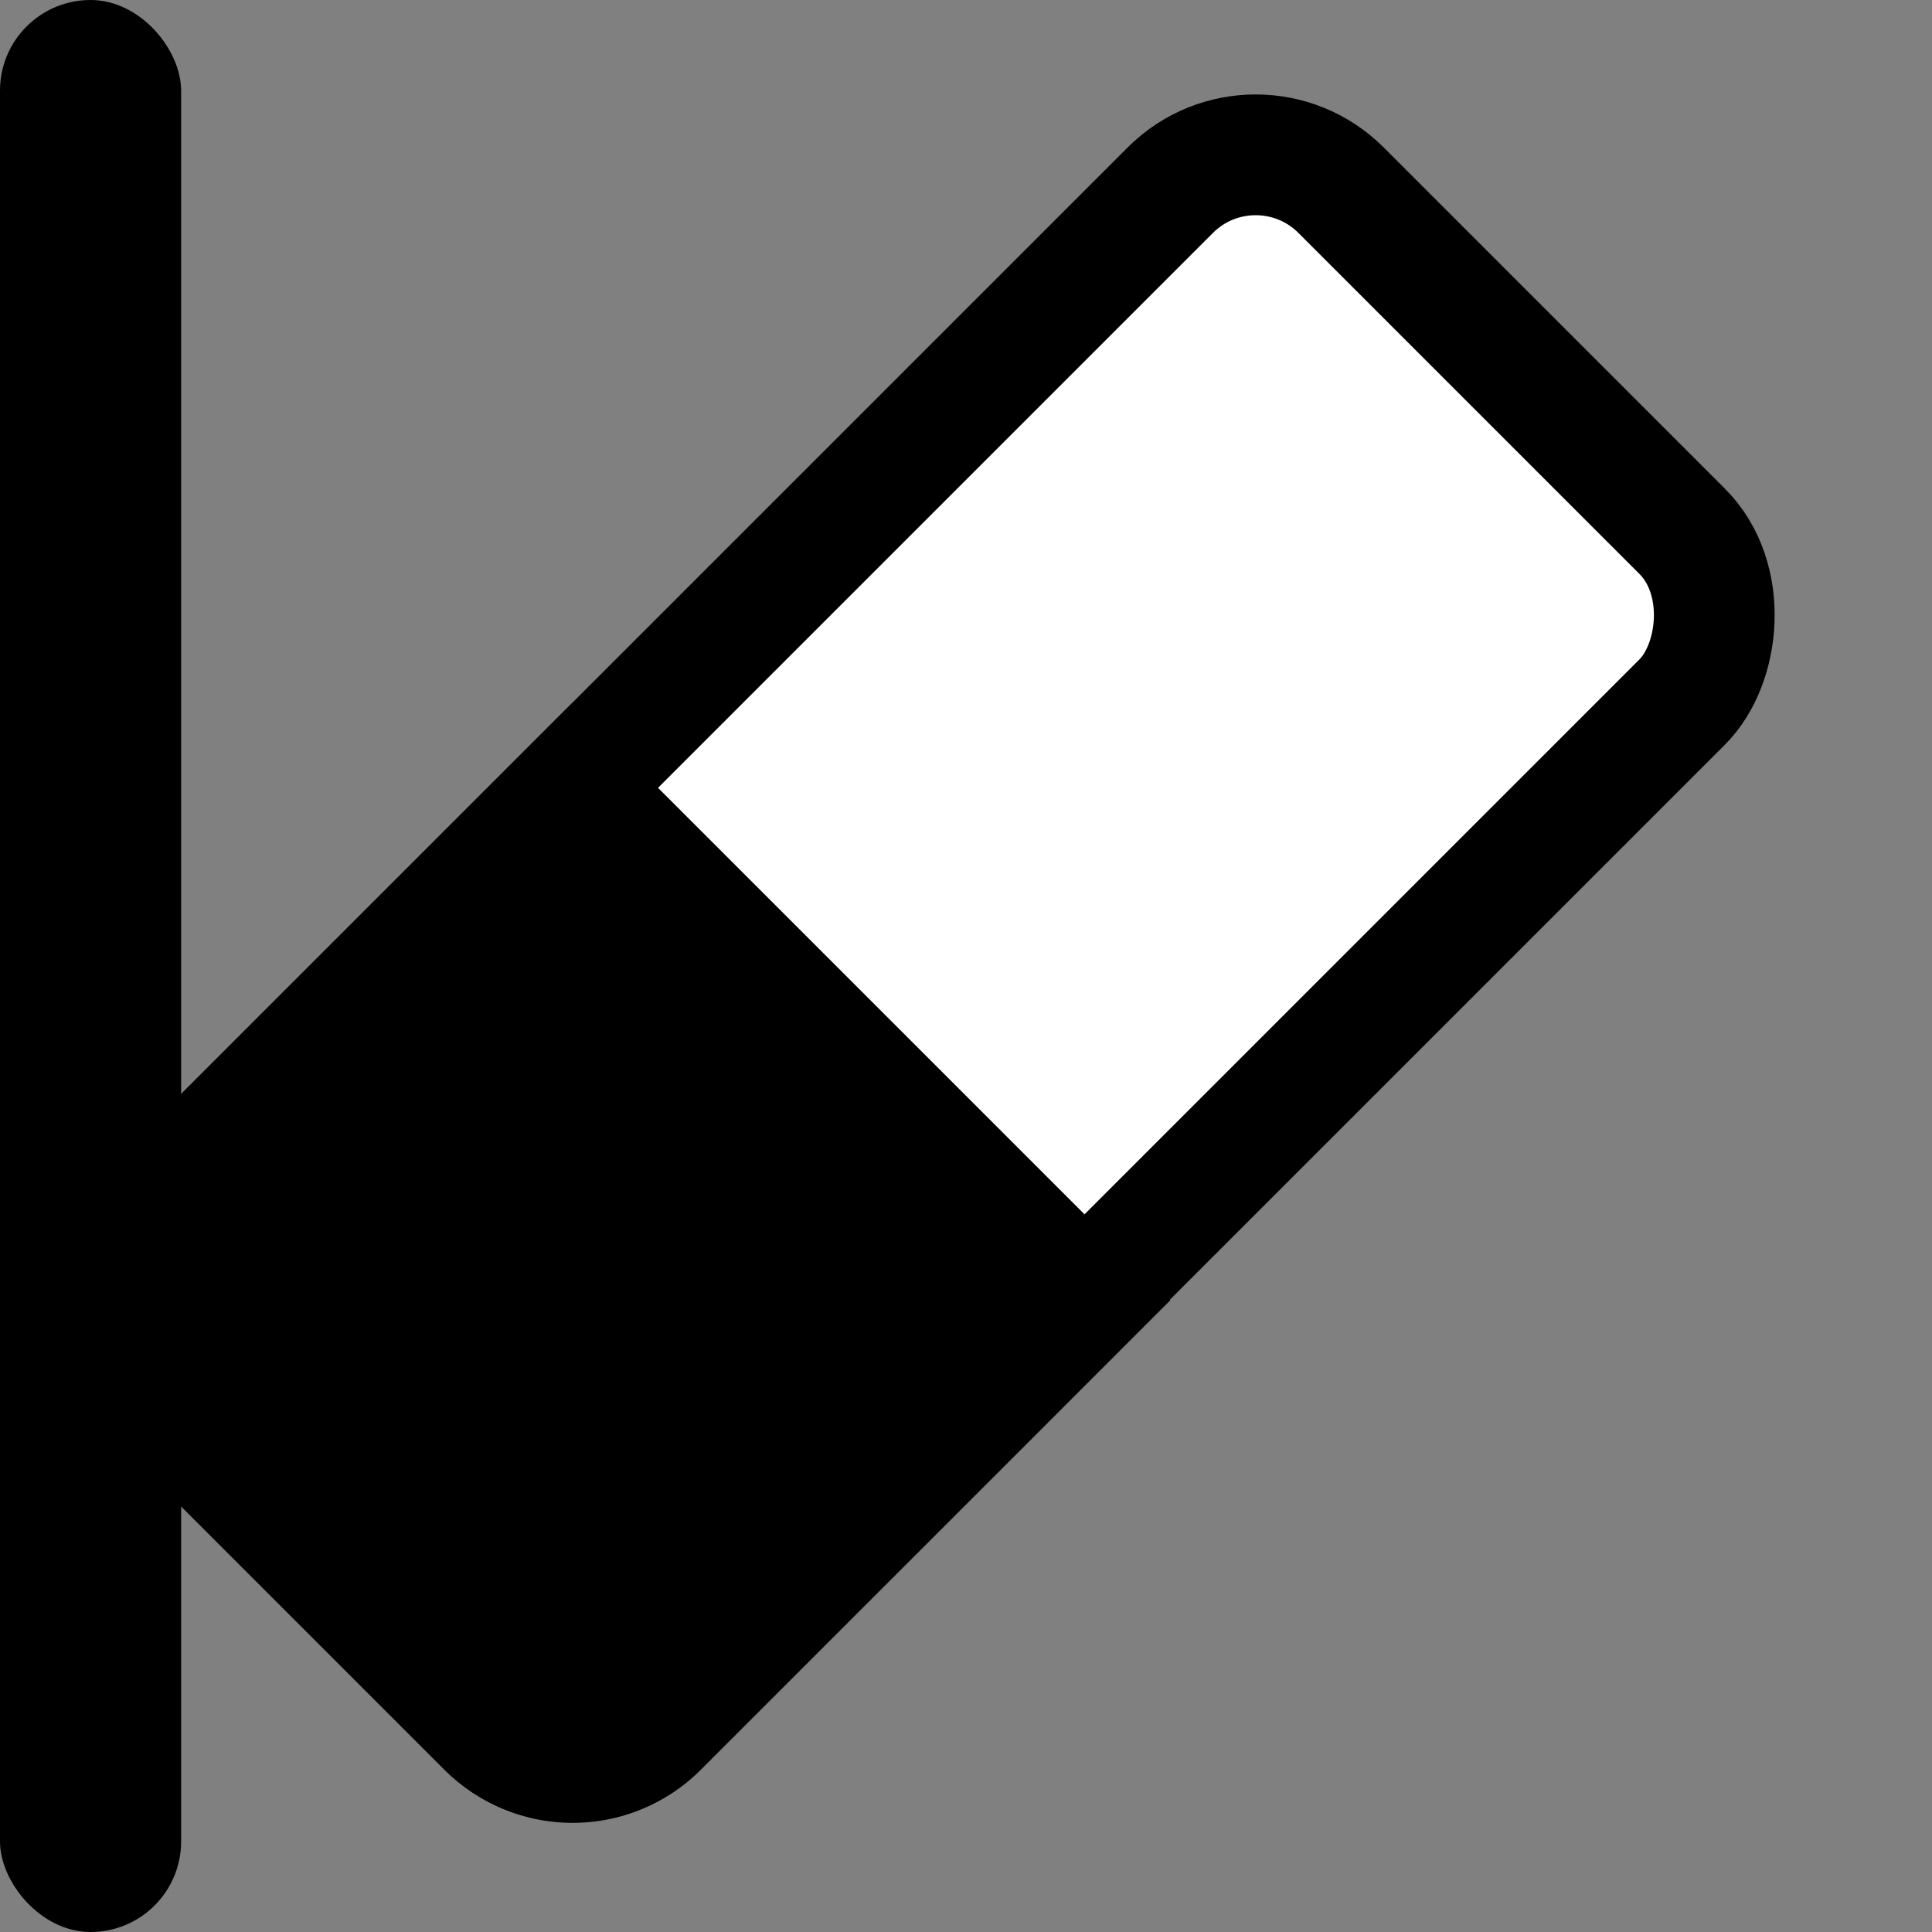 <svg xmlns="http://www.w3.org/2000/svg" xmlns:xlink="http://www.w3.org/1999/xlink" width="16" height="16" viewBox="0 0 16 16">
  <rect x="0" y="0" width="16" height="16" fill="#808080" stroke="none"/>
  <defs>
    <clipPath id="clip-Zeichenfläche_1">
      <rect width="16" height="16"/>
    </clipPath>
  </defs>
  <g id="Zeichenfläche_1" data-name="Zeichenfläche – 1" clip-path="url(#clip-Zeichenfläche_1)">
    <rect width="16" height="16" fill="rgba(255,255,255,0)"/>
    <rect id="Rechteck_5" data-name="Rechteck 5" width="1.5" height="16" rx="0.75"/>
    <rect id="Rechteck_6" data-name="Rechteck 6" width="5.995" height="14" rx="1" transform="translate(10.399 0.868) rotate(45)" fill="#fff" stroke="#000" stroke-width="1"/>
    <path id="Rechteck_7" data-name="Rechteck 7" d="M0,0H6A0,0,0,0,1,6,0V5A1,1,0,0,1,5,6H1A1,1,0,0,1,0,5V0A0,0,0,0,1,0,0Z" transform="translate(4.743 6.525) rotate(45)" stroke="#000" stroke-width="1"/>
  </g>
</svg>
